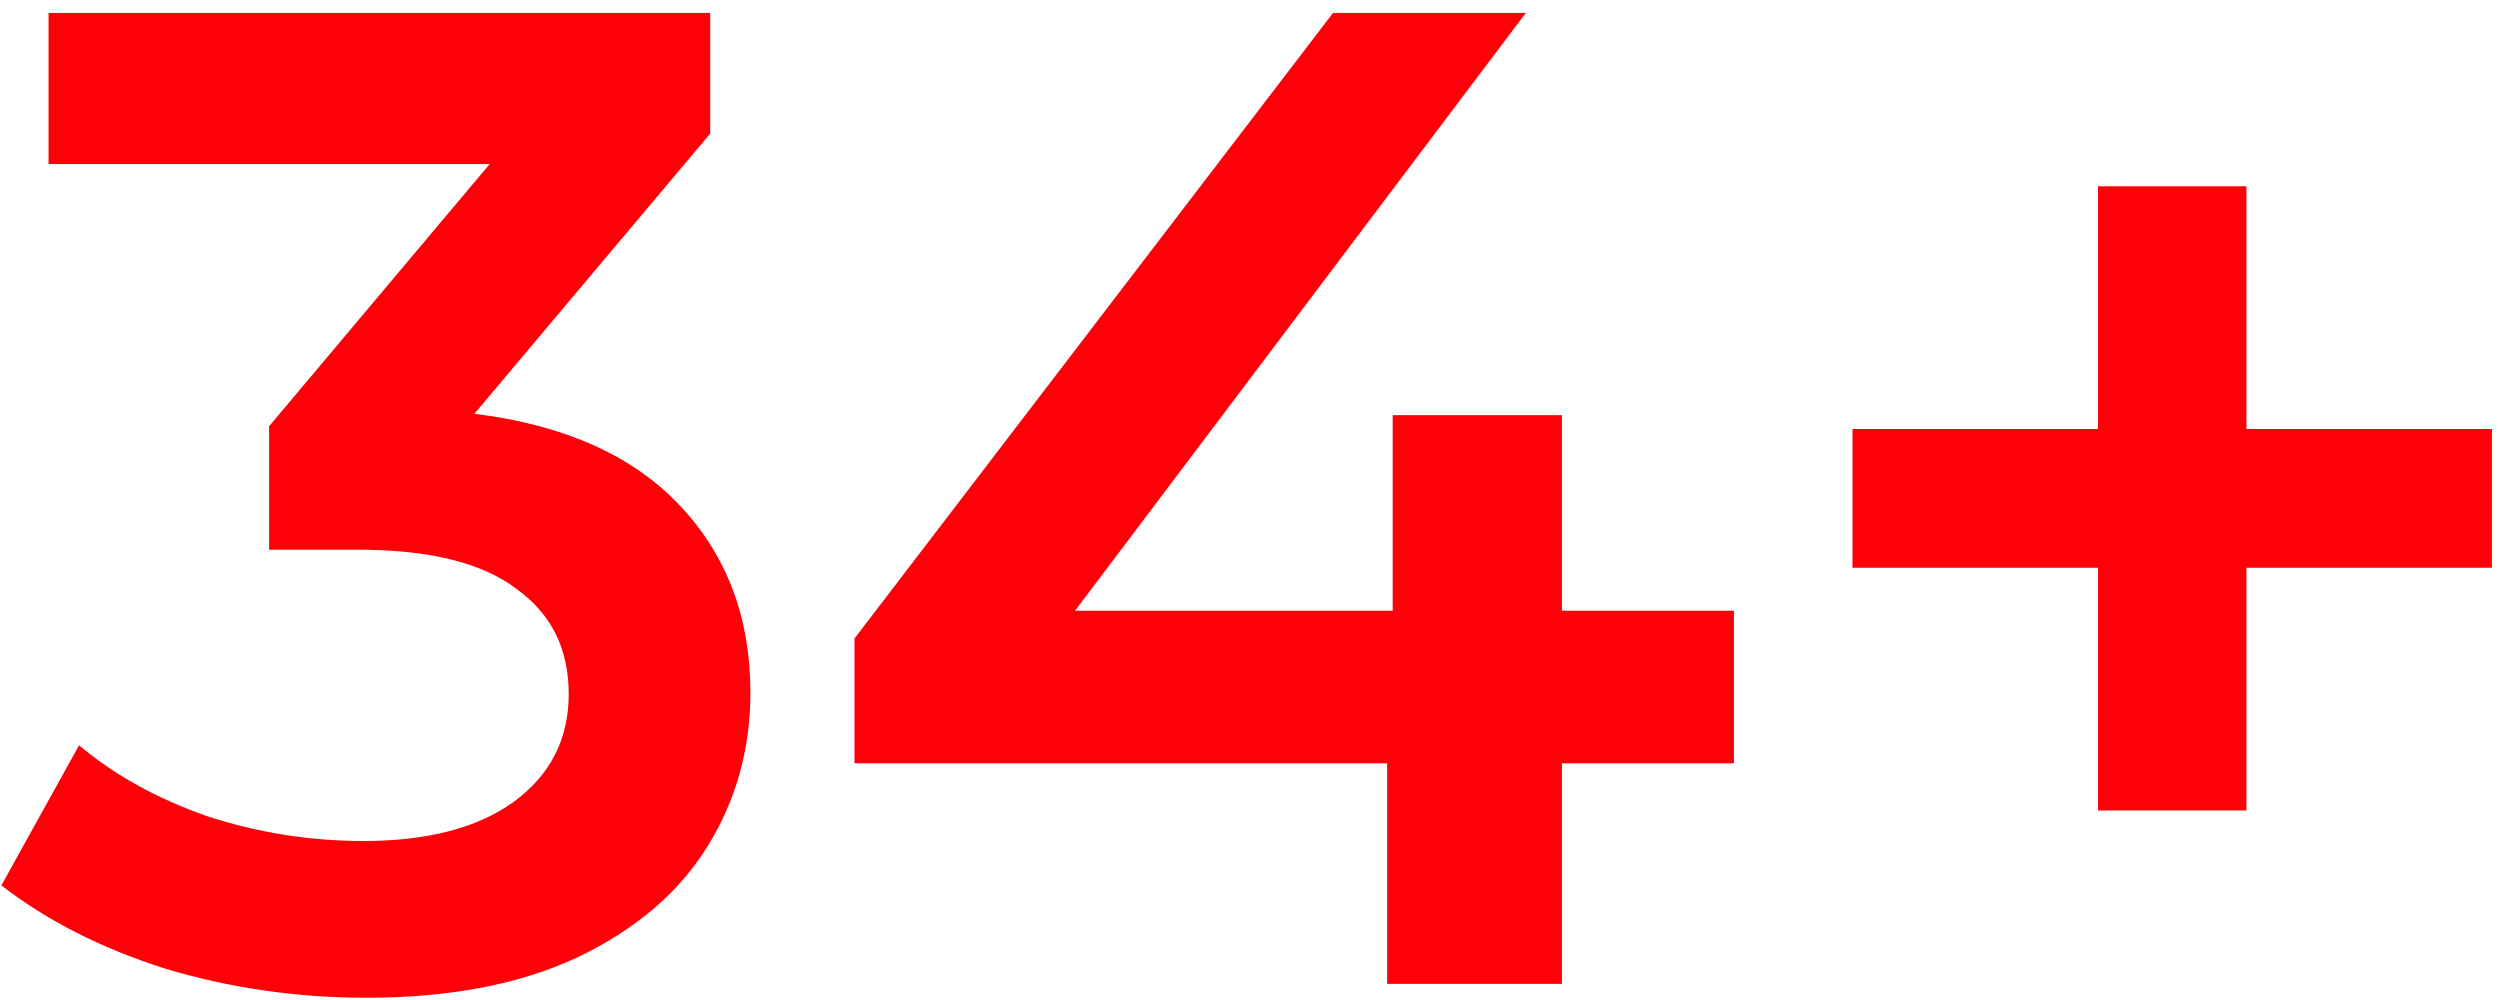 <svg width="155" height="62" viewBox="0 0 155 62" fill="none" xmlns="http://www.w3.org/2000/svg">
<path d="M29.412 25.654C34.973 26.342 39.216 28.234 42.14 31.33C45.064 34.426 46.526 38.296 46.526 42.94C46.526 46.437 45.637 49.619 43.86 52.486C42.083 55.353 39.388 57.646 35.776 59.366C32.221 61.029 27.864 61.86 22.704 61.86C18.404 61.86 14.247 61.258 10.234 60.054C6.278 58.793 2.895 57.073 0.086 54.894L4.902 46.208C7.081 48.043 9.718 49.505 12.814 50.594C15.967 51.626 19.207 52.142 22.532 52.142C26.488 52.142 29.584 51.339 31.82 49.734C34.113 48.071 35.26 45.835 35.26 43.026C35.26 40.217 34.171 38.038 31.992 36.49C29.871 34.885 26.603 34.082 22.188 34.082H16.684V26.428L30.358 10.174H3.01V0.8H44.032V8.282L29.412 25.654ZM107.503 47.326H96.839V61H86.003V47.326H52.979V39.586L82.649 0.8H94.603L66.653 37.866H86.347V25.74H96.839V37.866H107.503V47.326ZM154.5 35.2H139.278V50.25H130.076V35.2H114.854V26.6H130.076V11.55H139.278V26.6H154.5V35.2Z" fill="#FF0008"/>
</svg>
